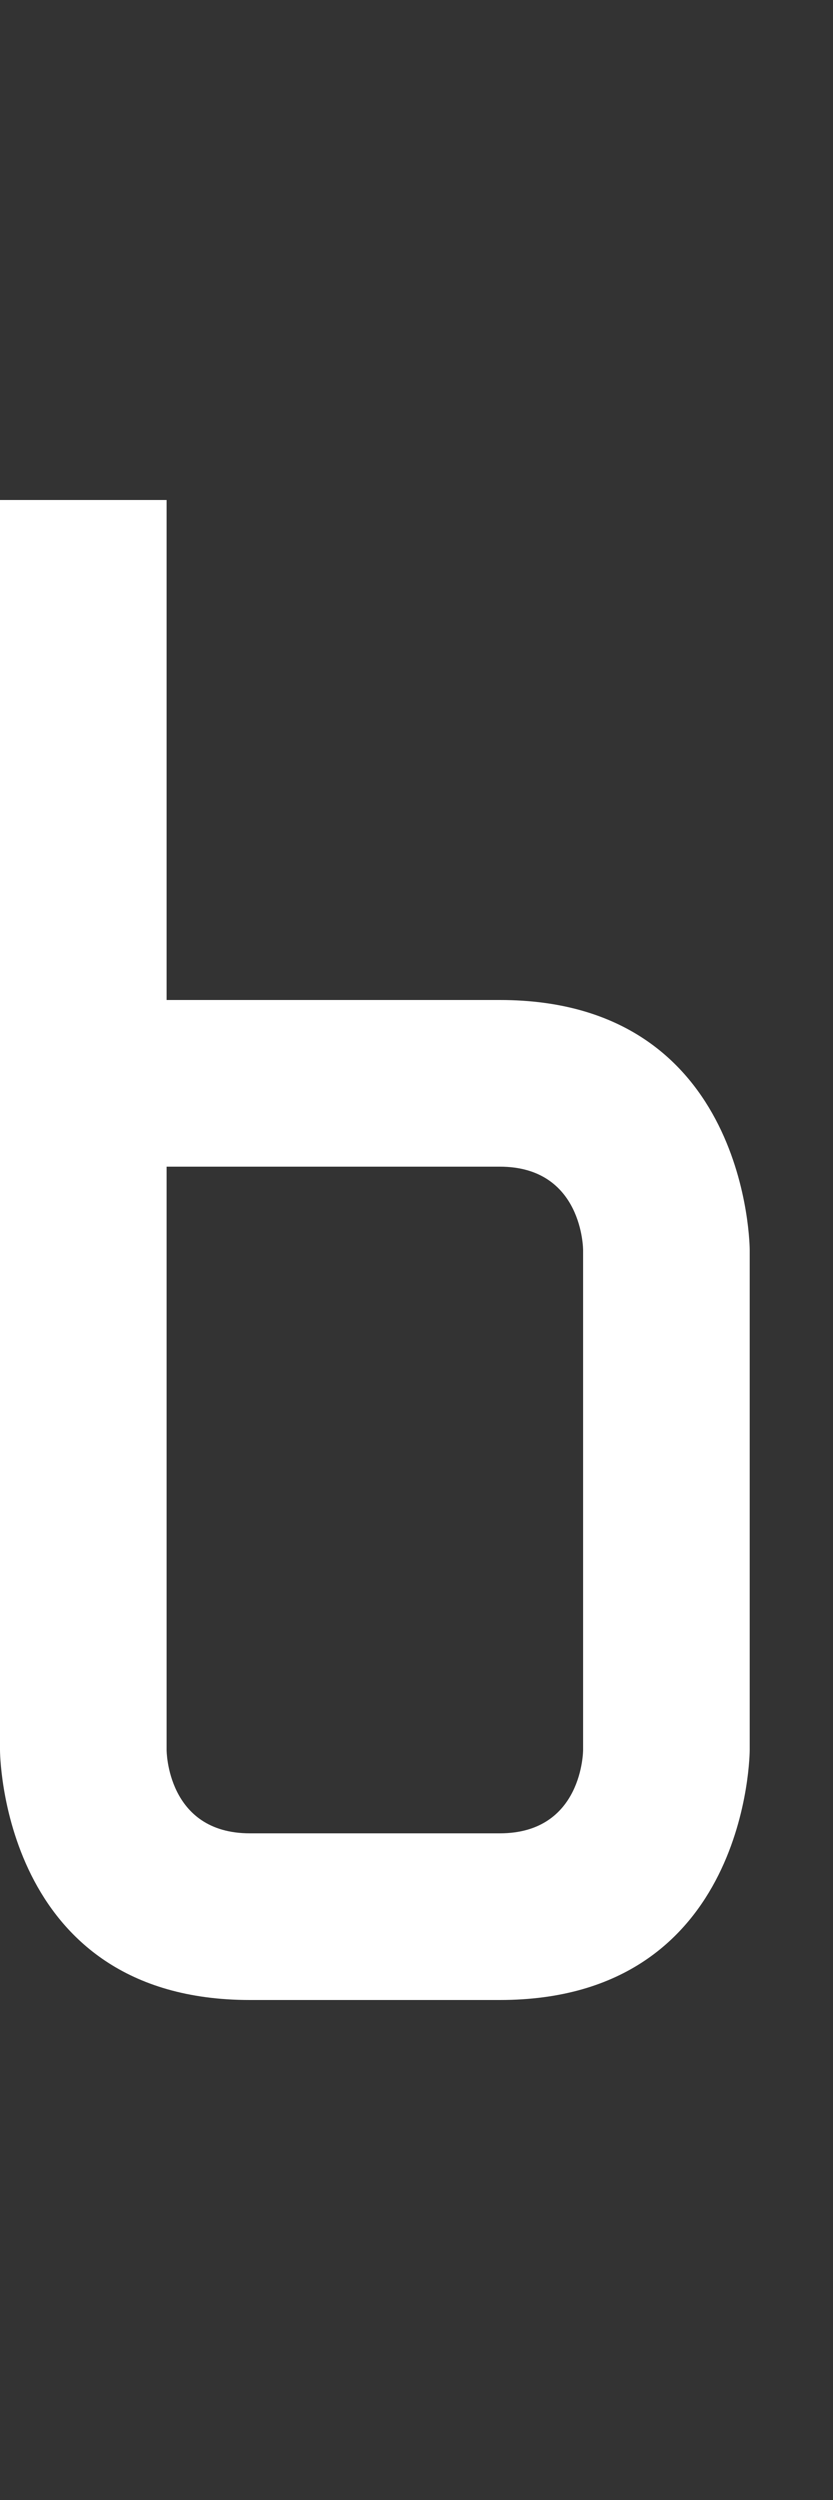 <svg width="5" height="15" viewBox="0 0 5 15" fill="none" xmlns="http://www.w3.org/2000/svg">
<rect x="0" y="0" width="5" height="15" fill="#333333" stroke="none"/>
<g clip-path="url(#clip0_2_364)">
<path fill-rule="evenodd" clip-rule="evenodd" d="M-3.20673e-06 10.5C-3.20673e-06 10.5 0 12 1.5 12L3 12C4.5 12 4.5 10.5 4.5 10.5L4.5 7.5C4.5 7.5 4.5 6 3 6L1 6L1 3L-3.02789e-06 3L-3.20673e-06 10.5ZM1.5 11L3 11C3.5 11 3.5 10.5 3.5 10.5L3.5 7.5C3.5 7.5 3.5 7 3 7L1 7L1 10.5C1 10.5 1 11 1.5 11Z" fill="white"/>
</g>
<defs>
<clipPath id="clip0_2_364">
<rect width="5" height="15" fill="white"/>
</clipPath>
</defs>
</svg>
